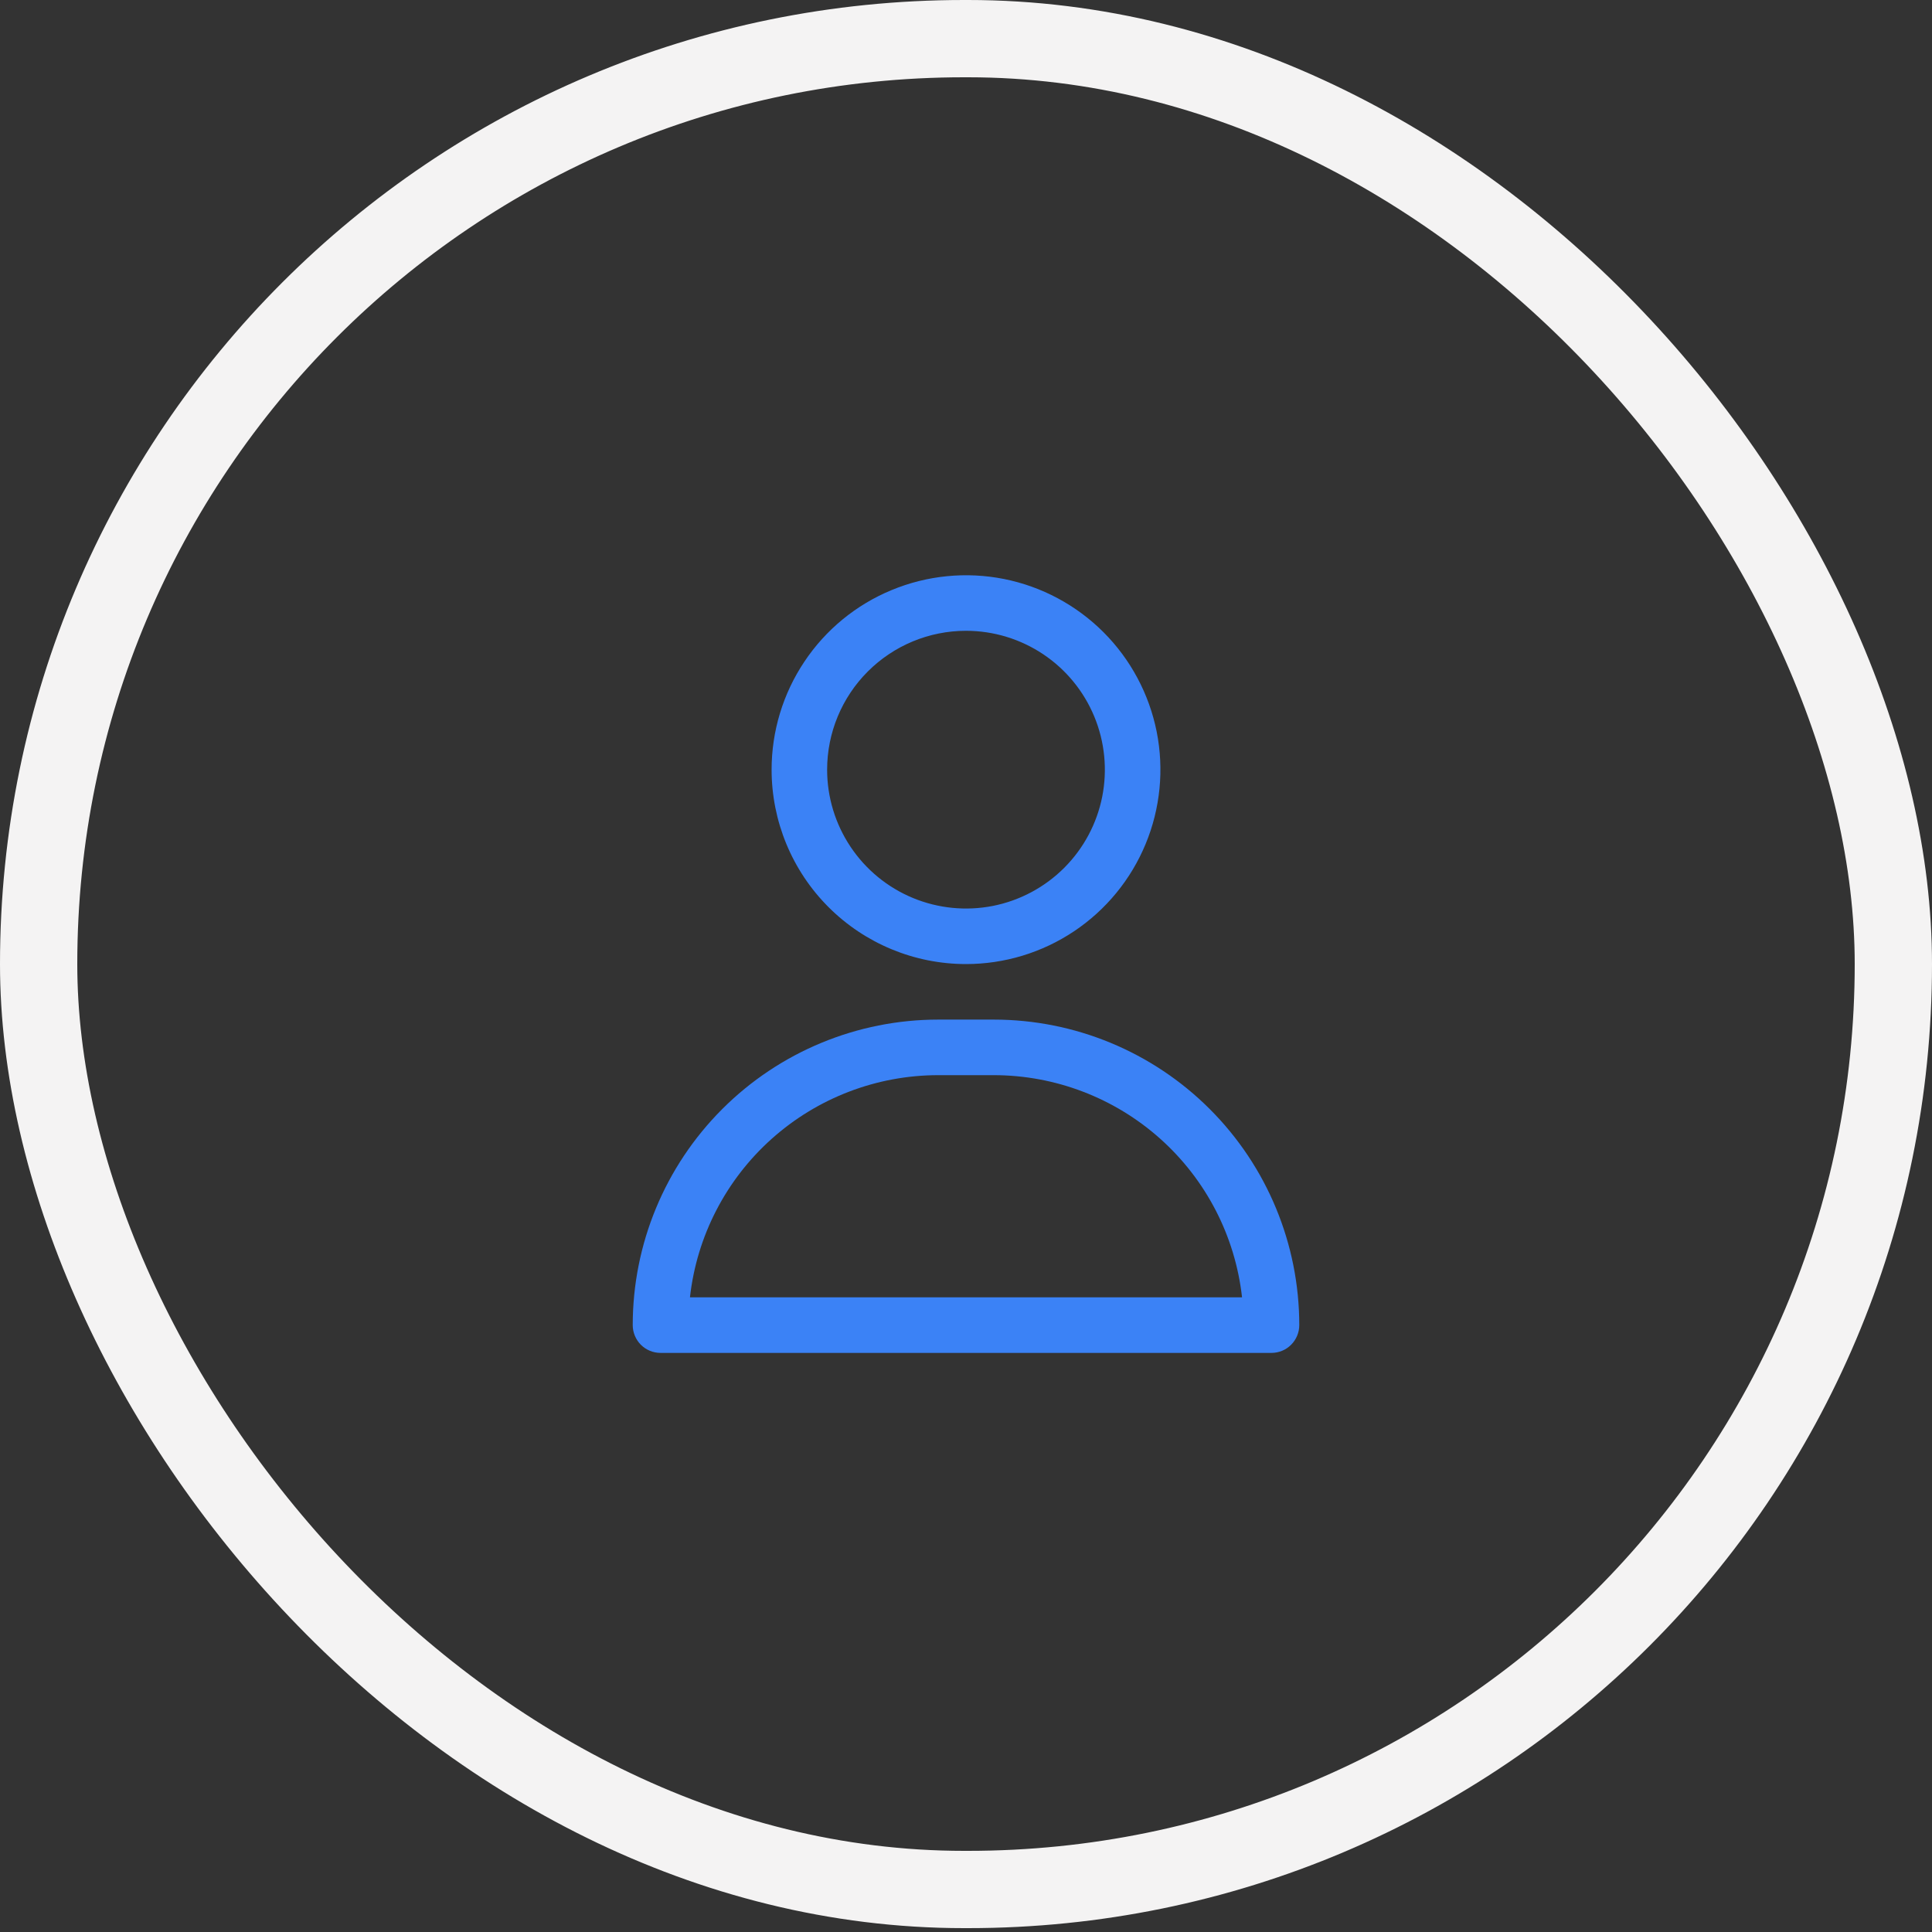 <svg width="50" height="50" viewBox="0 0 50 50" fill="none" xmlns="http://www.w3.org/2000/svg">
<rect x="0" y="0" width="50" height="50" fill="#333333" stroke="none"/>
<rect x="1" y="1" width="48" height="47.9" rx="23.95" stroke="#F4F3F3" stroke-width="2"/>
<path d="M25 24.95C25.995 24.95 26.968 24.655 27.795 24.102C28.623 23.549 29.267 22.764 29.648 21.844C30.029 20.925 30.129 19.913 29.935 18.937C29.74 17.961 29.261 17.065 28.558 16.361C27.854 15.658 26.957 15.178 25.982 14.984C25.006 14.79 23.994 14.89 23.075 15.271C22.155 15.651 21.369 16.296 20.817 17.124C20.264 17.951 19.969 18.924 19.969 19.919C19.969 21.253 20.499 22.533 21.442 23.476C22.386 24.42 23.666 24.95 25 24.95ZM25 16.325C25.711 16.325 26.406 16.536 26.997 16.931C27.588 17.326 28.048 17.887 28.32 18.544C28.592 19.2 28.663 19.923 28.525 20.62C28.386 21.317 28.044 21.957 27.541 22.46C27.039 22.962 26.398 23.305 25.701 23.444C25.004 23.582 24.281 23.511 23.625 23.239C22.968 22.967 22.407 22.506 22.012 21.915C21.617 21.324 21.406 20.63 21.406 19.919C21.406 18.966 21.785 18.052 22.459 17.378C23.133 16.704 24.047 16.325 25 16.325Z" fill="#3B82F6"/>
<path d="M25.719 26.387H24.281C22.184 26.387 20.173 27.221 18.691 28.703C17.208 30.186 16.375 32.197 16.375 34.294C16.375 34.484 16.451 34.667 16.585 34.802C16.72 34.937 16.903 35.013 17.094 35.013H32.906C33.097 35.013 33.28 34.937 33.414 34.802C33.549 34.667 33.625 34.484 33.625 34.294C33.625 32.197 32.792 30.186 31.309 28.703C29.827 27.221 27.816 26.387 25.719 26.387ZM17.856 33.575C18.032 31.994 18.785 30.534 19.971 29.473C21.156 28.413 22.691 27.826 24.281 27.825H25.719C27.309 27.826 28.844 28.413 30.029 29.473C31.215 30.534 31.968 31.994 32.144 33.575H17.856Z" fill="#3B82F6"/>
</svg>
